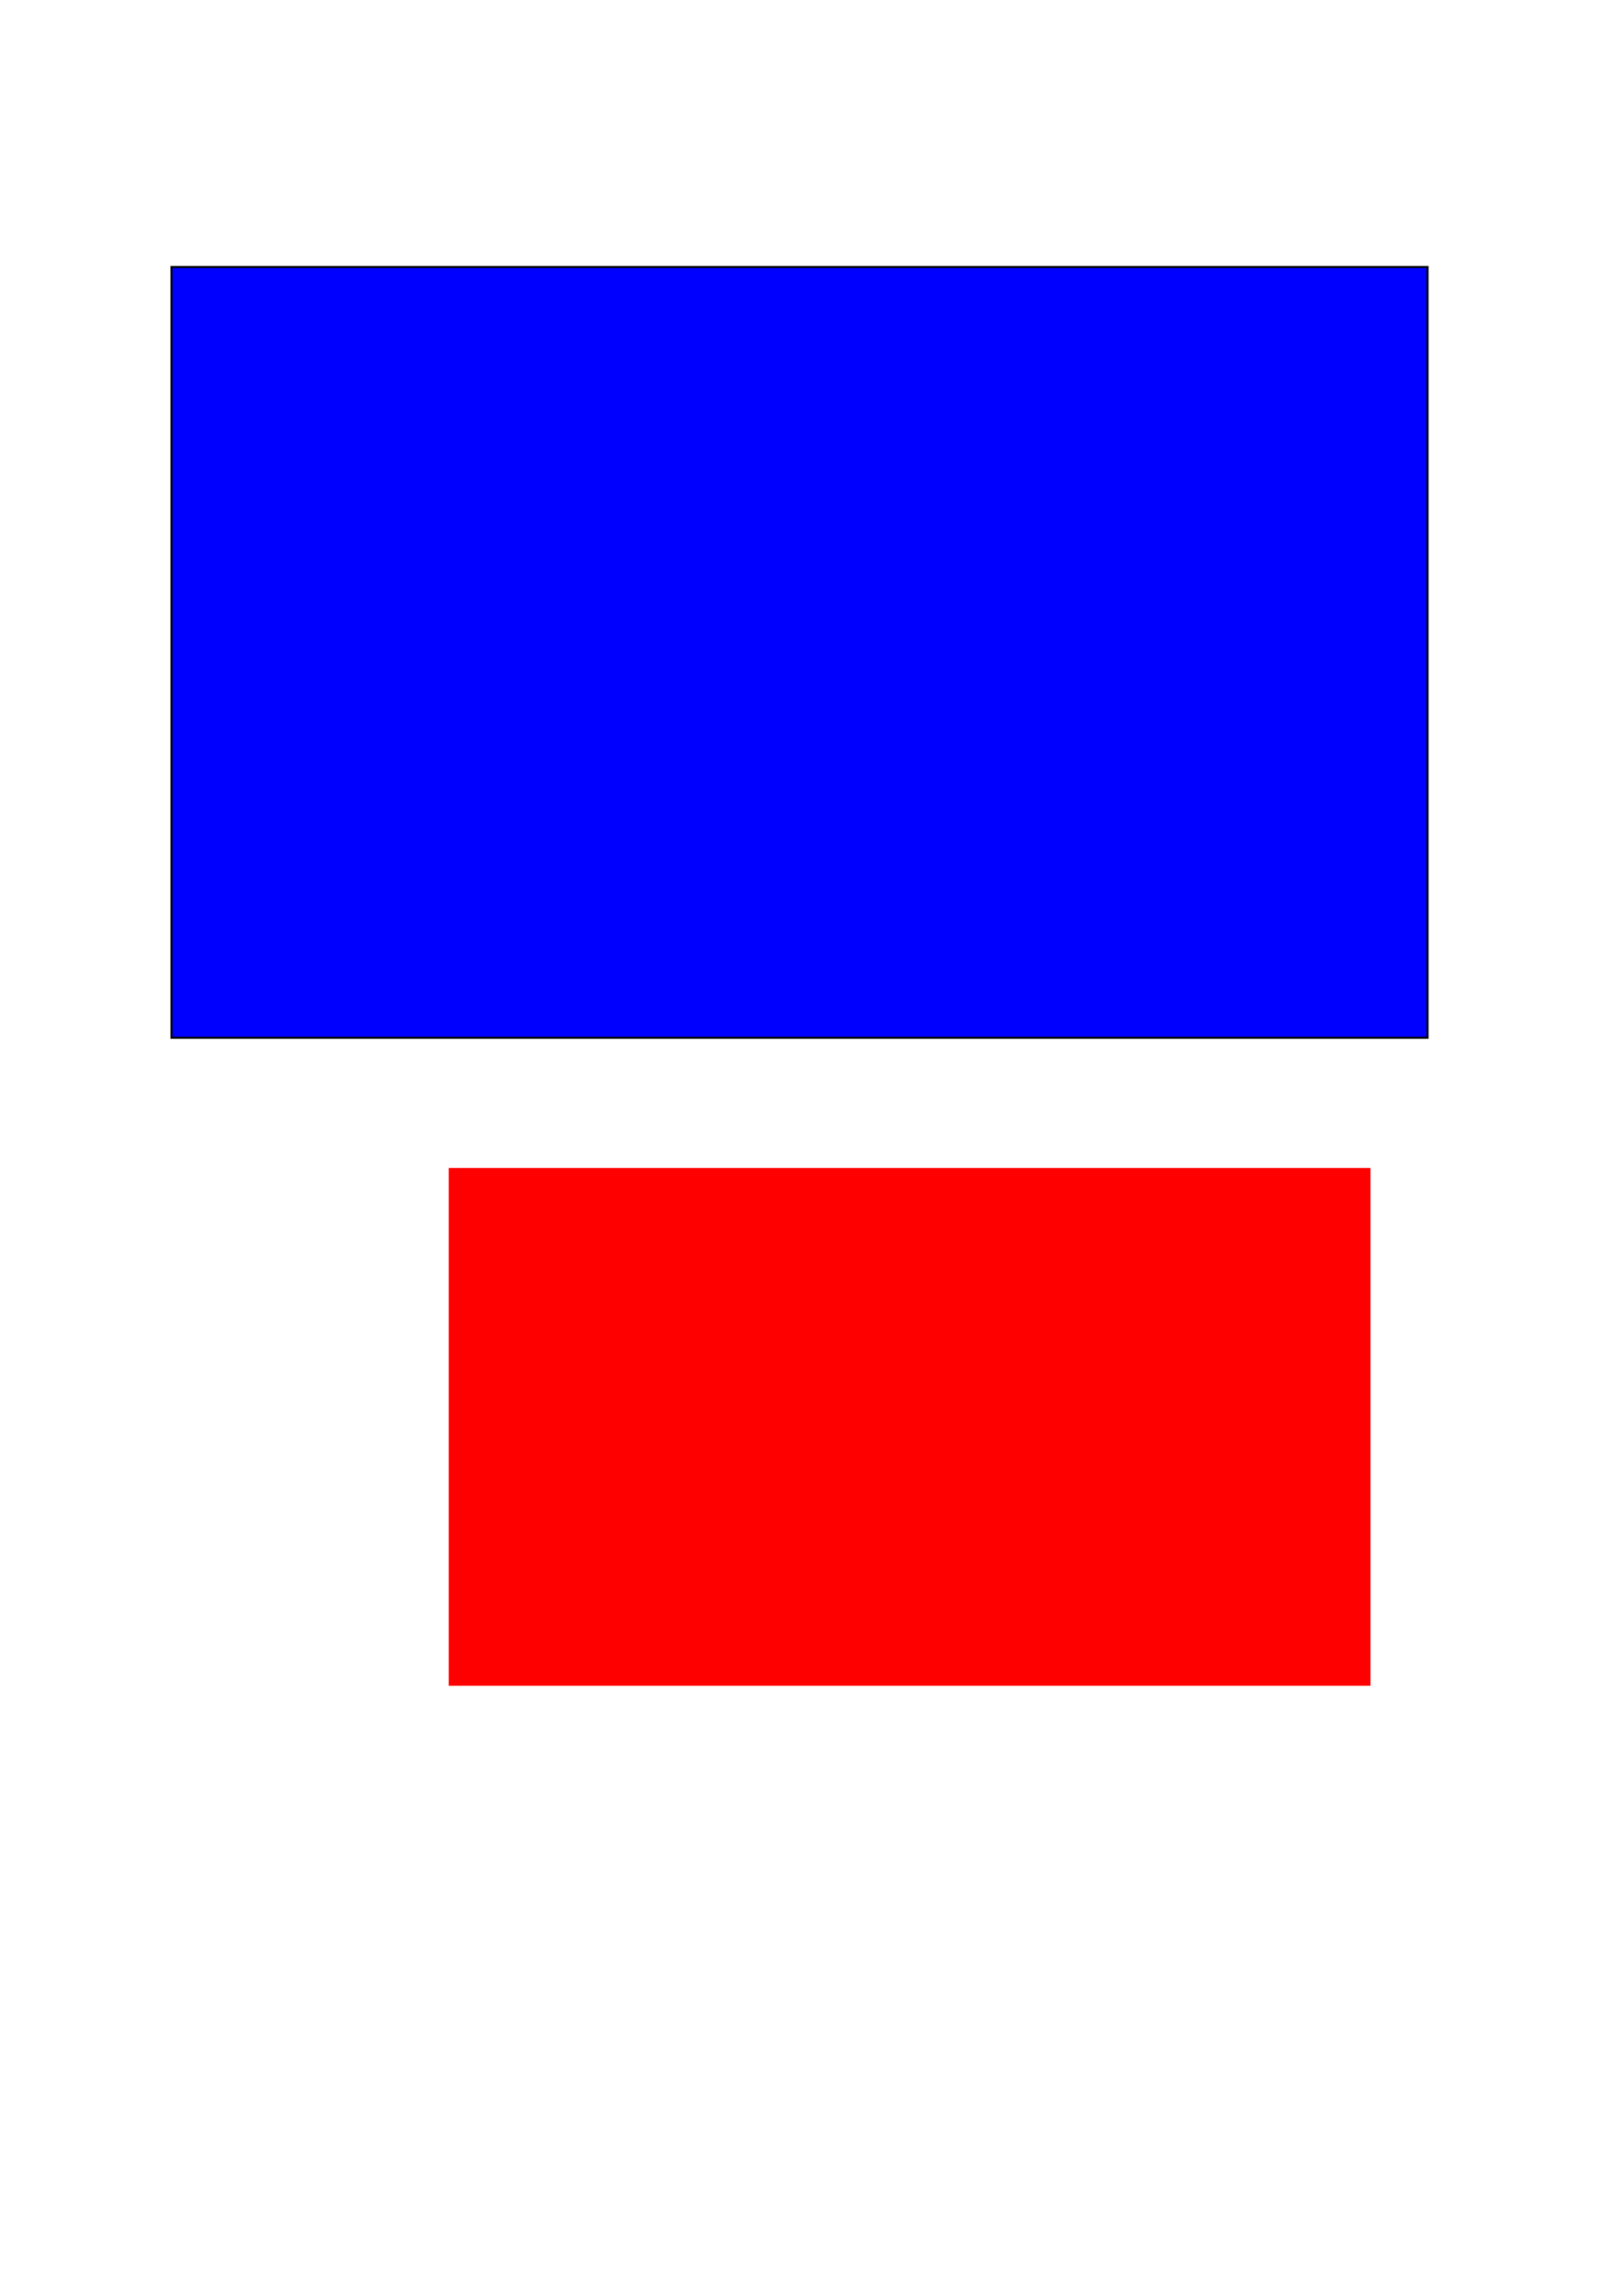 <?xml version="1.0" encoding="UTF-8" standalone="no"?>
<!-- Created with Inkscape (http://www.inkscape.org/) -->

<svg
   width="210mm"
   height="297mm"
   viewBox="0 0 210 297"
   version="1.1"
   id="svg5"
   inkscape:version="1.2.1 (0f2f062aeb, 2022-09-21, custom)"
   sodipodi:docname="Dibujo-01.svg"
   xmlns:inkscape="http://www.inkscape.org/namespaces/inkscape"
   xmlns:sodipodi="http://sodipodi.sourceforge.net/DTD/sodipodi-0.dtd"
   xmlns="http://www.w3.org/2000/svg"
   xmlns:svg="http://www.w3.org/2000/svg">
  <sodipodi:namedview
     id="namedview7"
     pagecolor="#ffffff"
     bordercolor="#000000"
     borderopacity="0.25"
     inkscape:showpageshadow="2"
     inkscape:pageopacity="0.0"
     inkscape:pagecheckerboard="0"
     inkscape:deskcolor="#d1d1d1"
     inkscape:document-units="mm"
     showgrid="false"
     inkscape:zoom="0.52827581"
     inkscape:cx="438.21806"
     inkscape:cy="525.29379"
     inkscape:window-width="941"
     inkscape:window-height="838"
     inkscape:window-x="456"
     inkscape:window-y="77"
     inkscape:window-maximized="0"
     inkscape:current-layer="layer1" />
  <defs
     id="defs2" />
  <g
     inkscape:label="Capa 1"
     inkscape:groupmode="layer"
     id="layer1">
    <rect
       style="fill:#0000ff;stroke:#000000;stroke-width:0.265;stroke-linecap:round"
       id="rect255"
       width="162.528"
       height="99.701"
       x="22.185"
       y="34.545" />
    <rect
       style="fill:#ff0000;stroke-width:0.265"
       id="rect215"
       width="119.263"
       height="66.988"
       x="58.069"
       y="151.1" />
  </g>
</svg>
